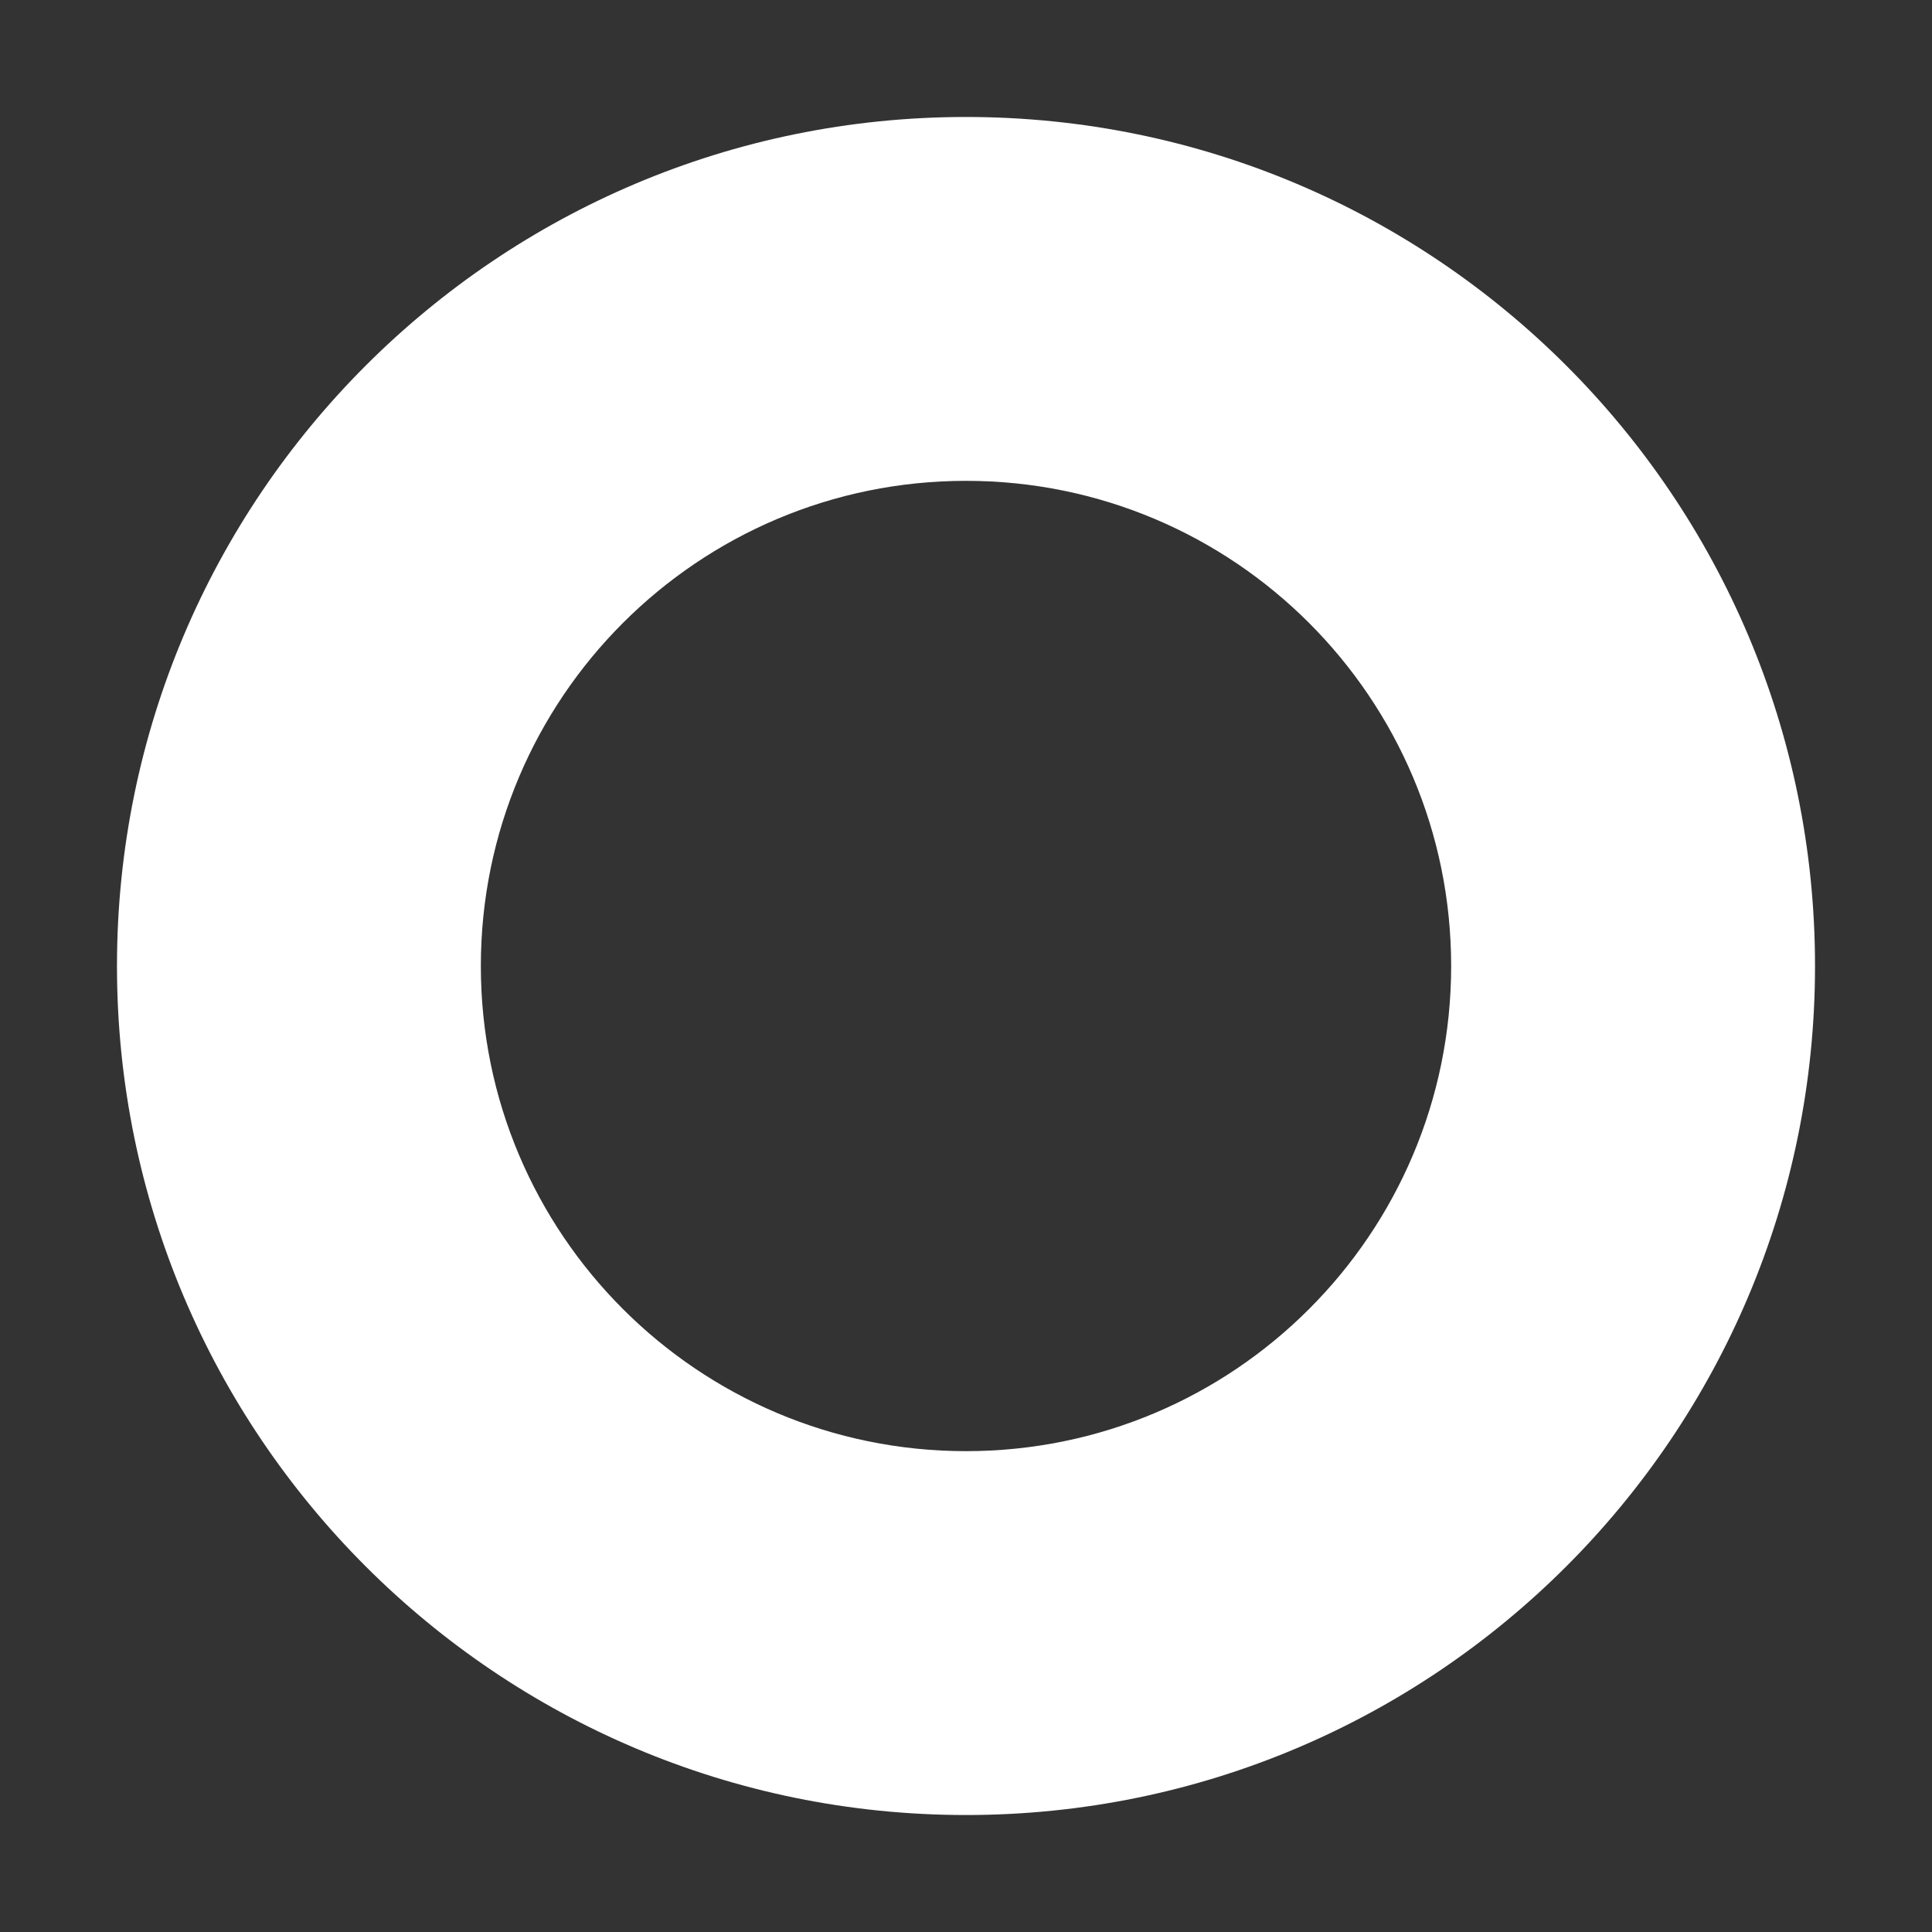 <svg xmlns="http://www.w3.org/2000/svg" width="512" height="512" fill="none" xmlns:v="https://vecta.io/nano"><rect width="100%" height="100%" fill="#333333" stroke="none"/><path fill-rule="evenodd" d="M481 256c0 124.264-100.736 225-225 225S31 380.264 31 256 131.736 31 256 31s225 100.736 225 225zm-96.429 0c0 71.008-57.563 128.571-128.571 128.571S127.429 327.008 127.429 256 184.992 127.429 256 127.429 384.571 184.992 384.571 256z" fill="#fff"/></svg>